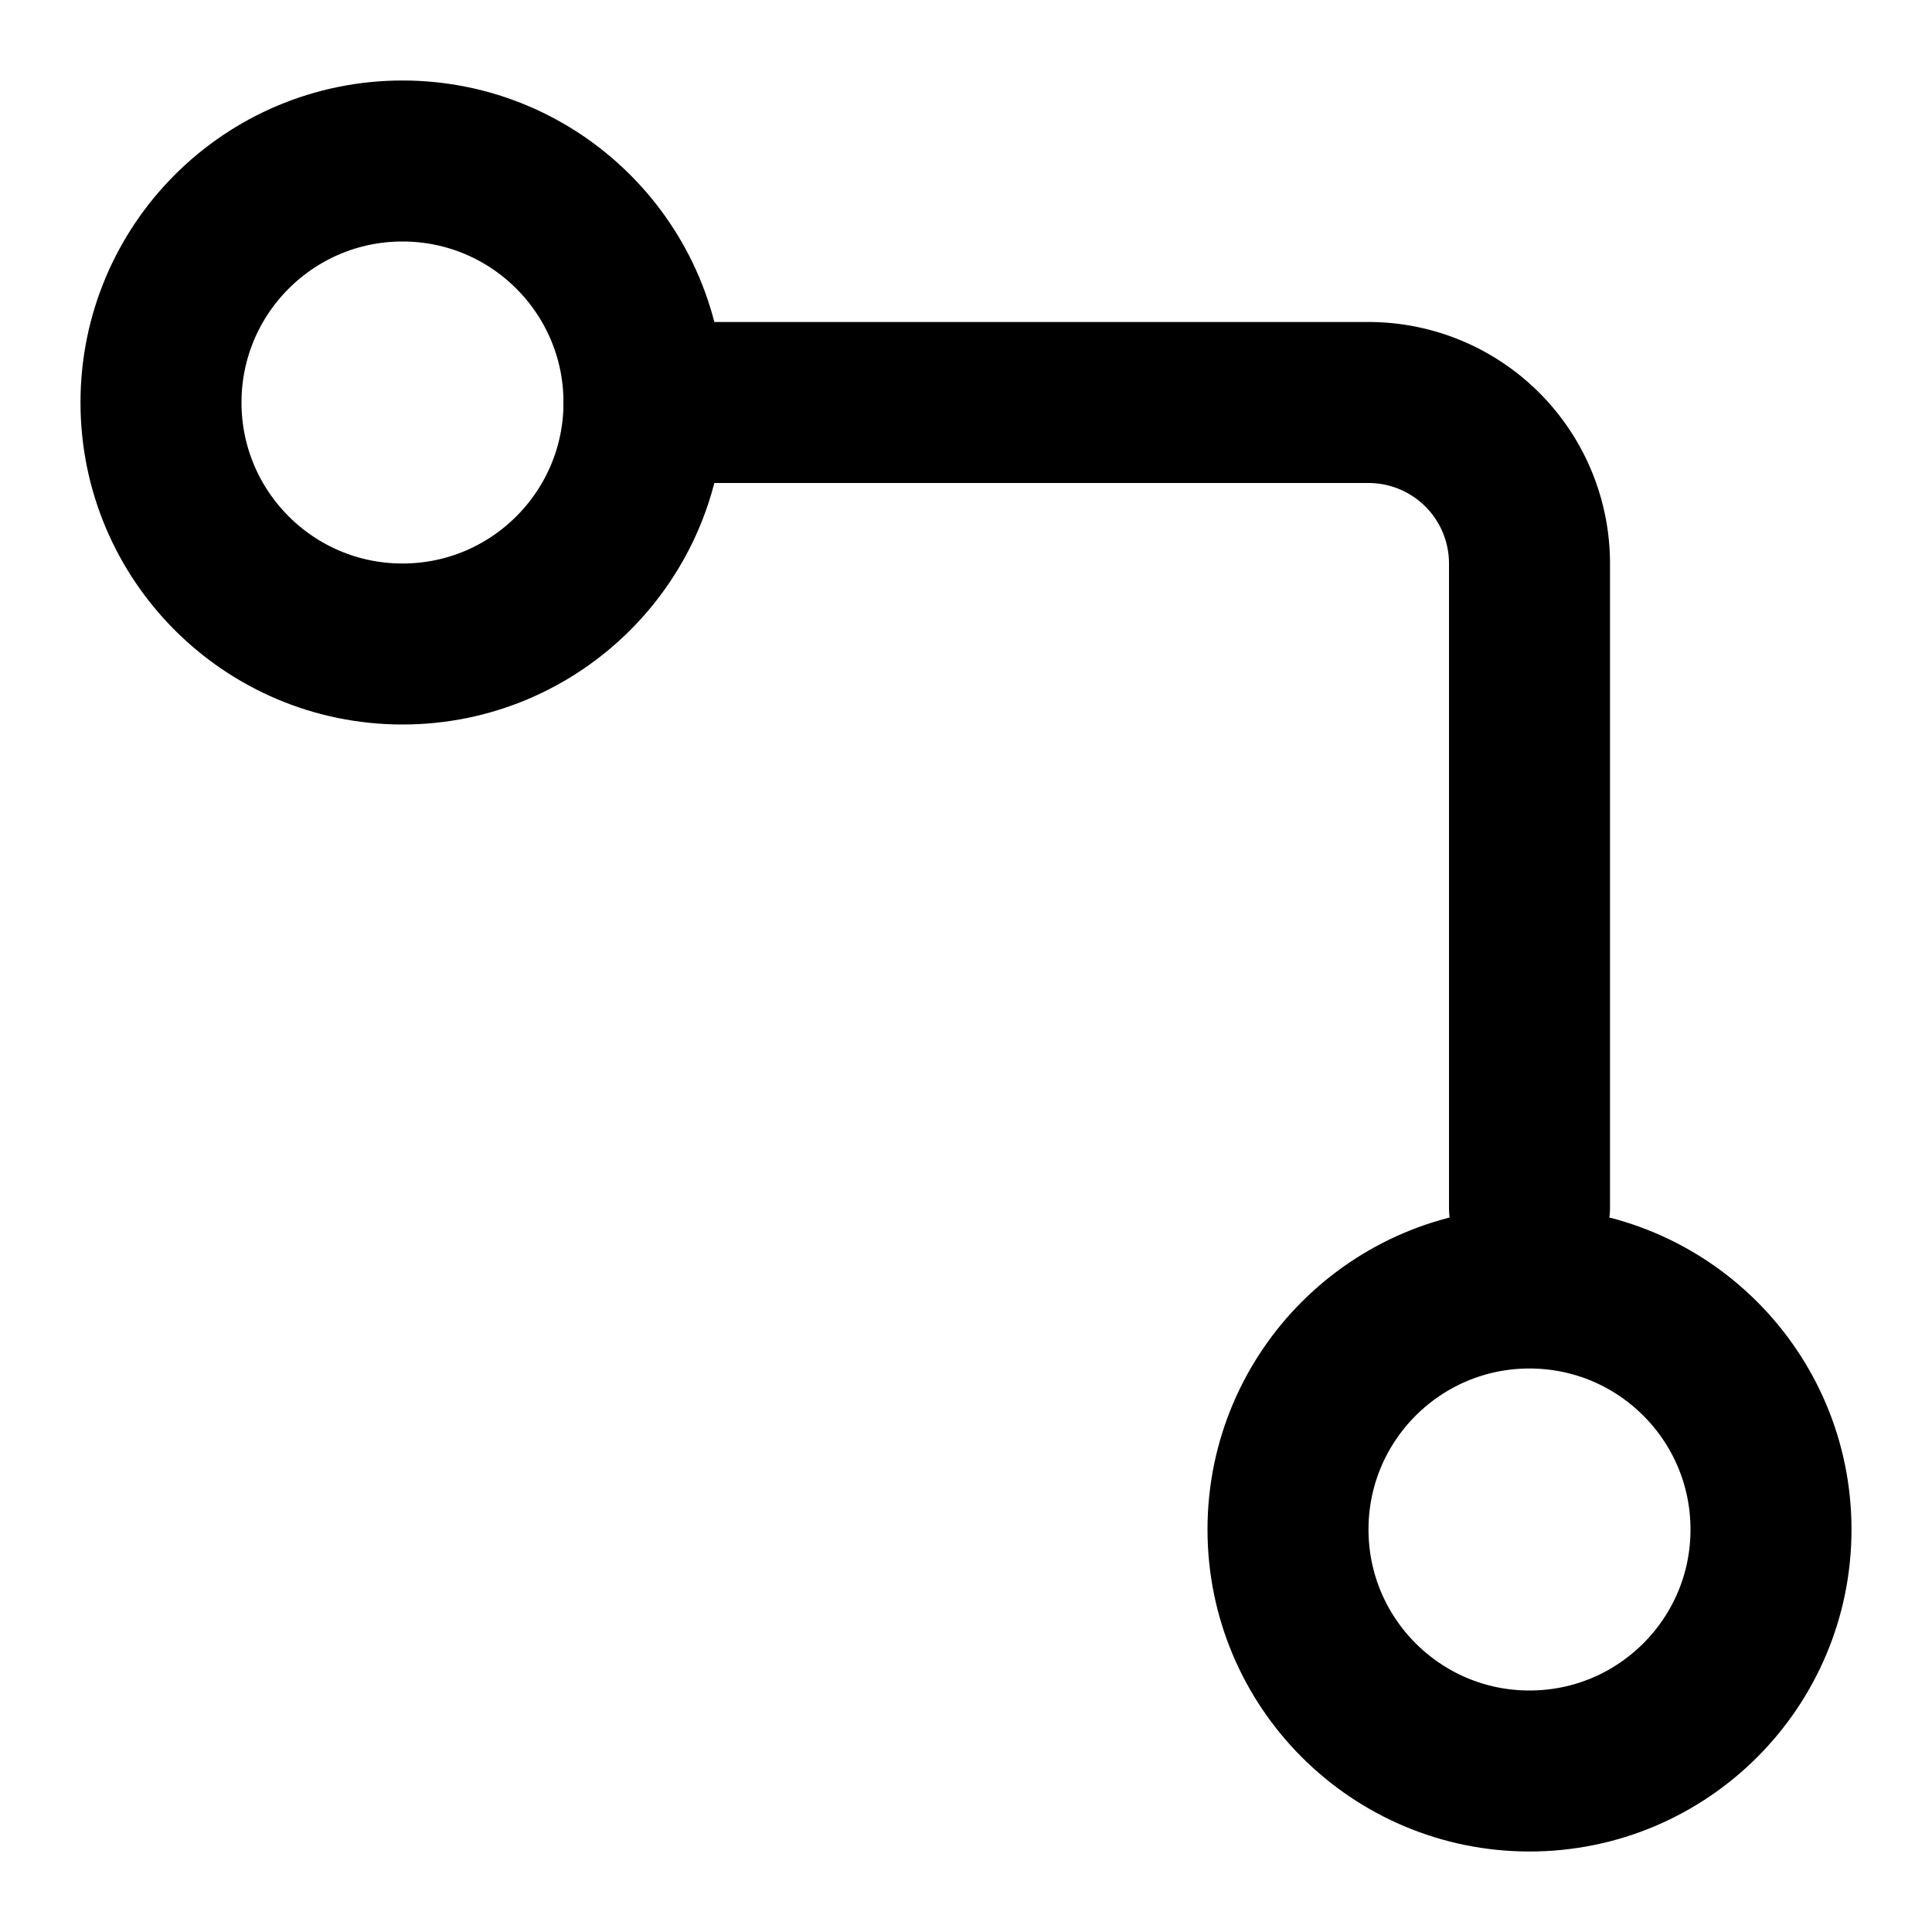 <svg xmlns="http://www.w3.org/2000/svg" viewBox="0 0 24 24" fill="none" stroke="currentColor"
     stroke-width="2" stroke-linecap="round" stroke-linejoin="round">
    <circle cx="5" cy="5" r="3"/>
    <path d="M8 5h9a2 2 0 0 1 2 2v8"/>
    <circle cx="19" cy="19" r="3"/>
</svg>
